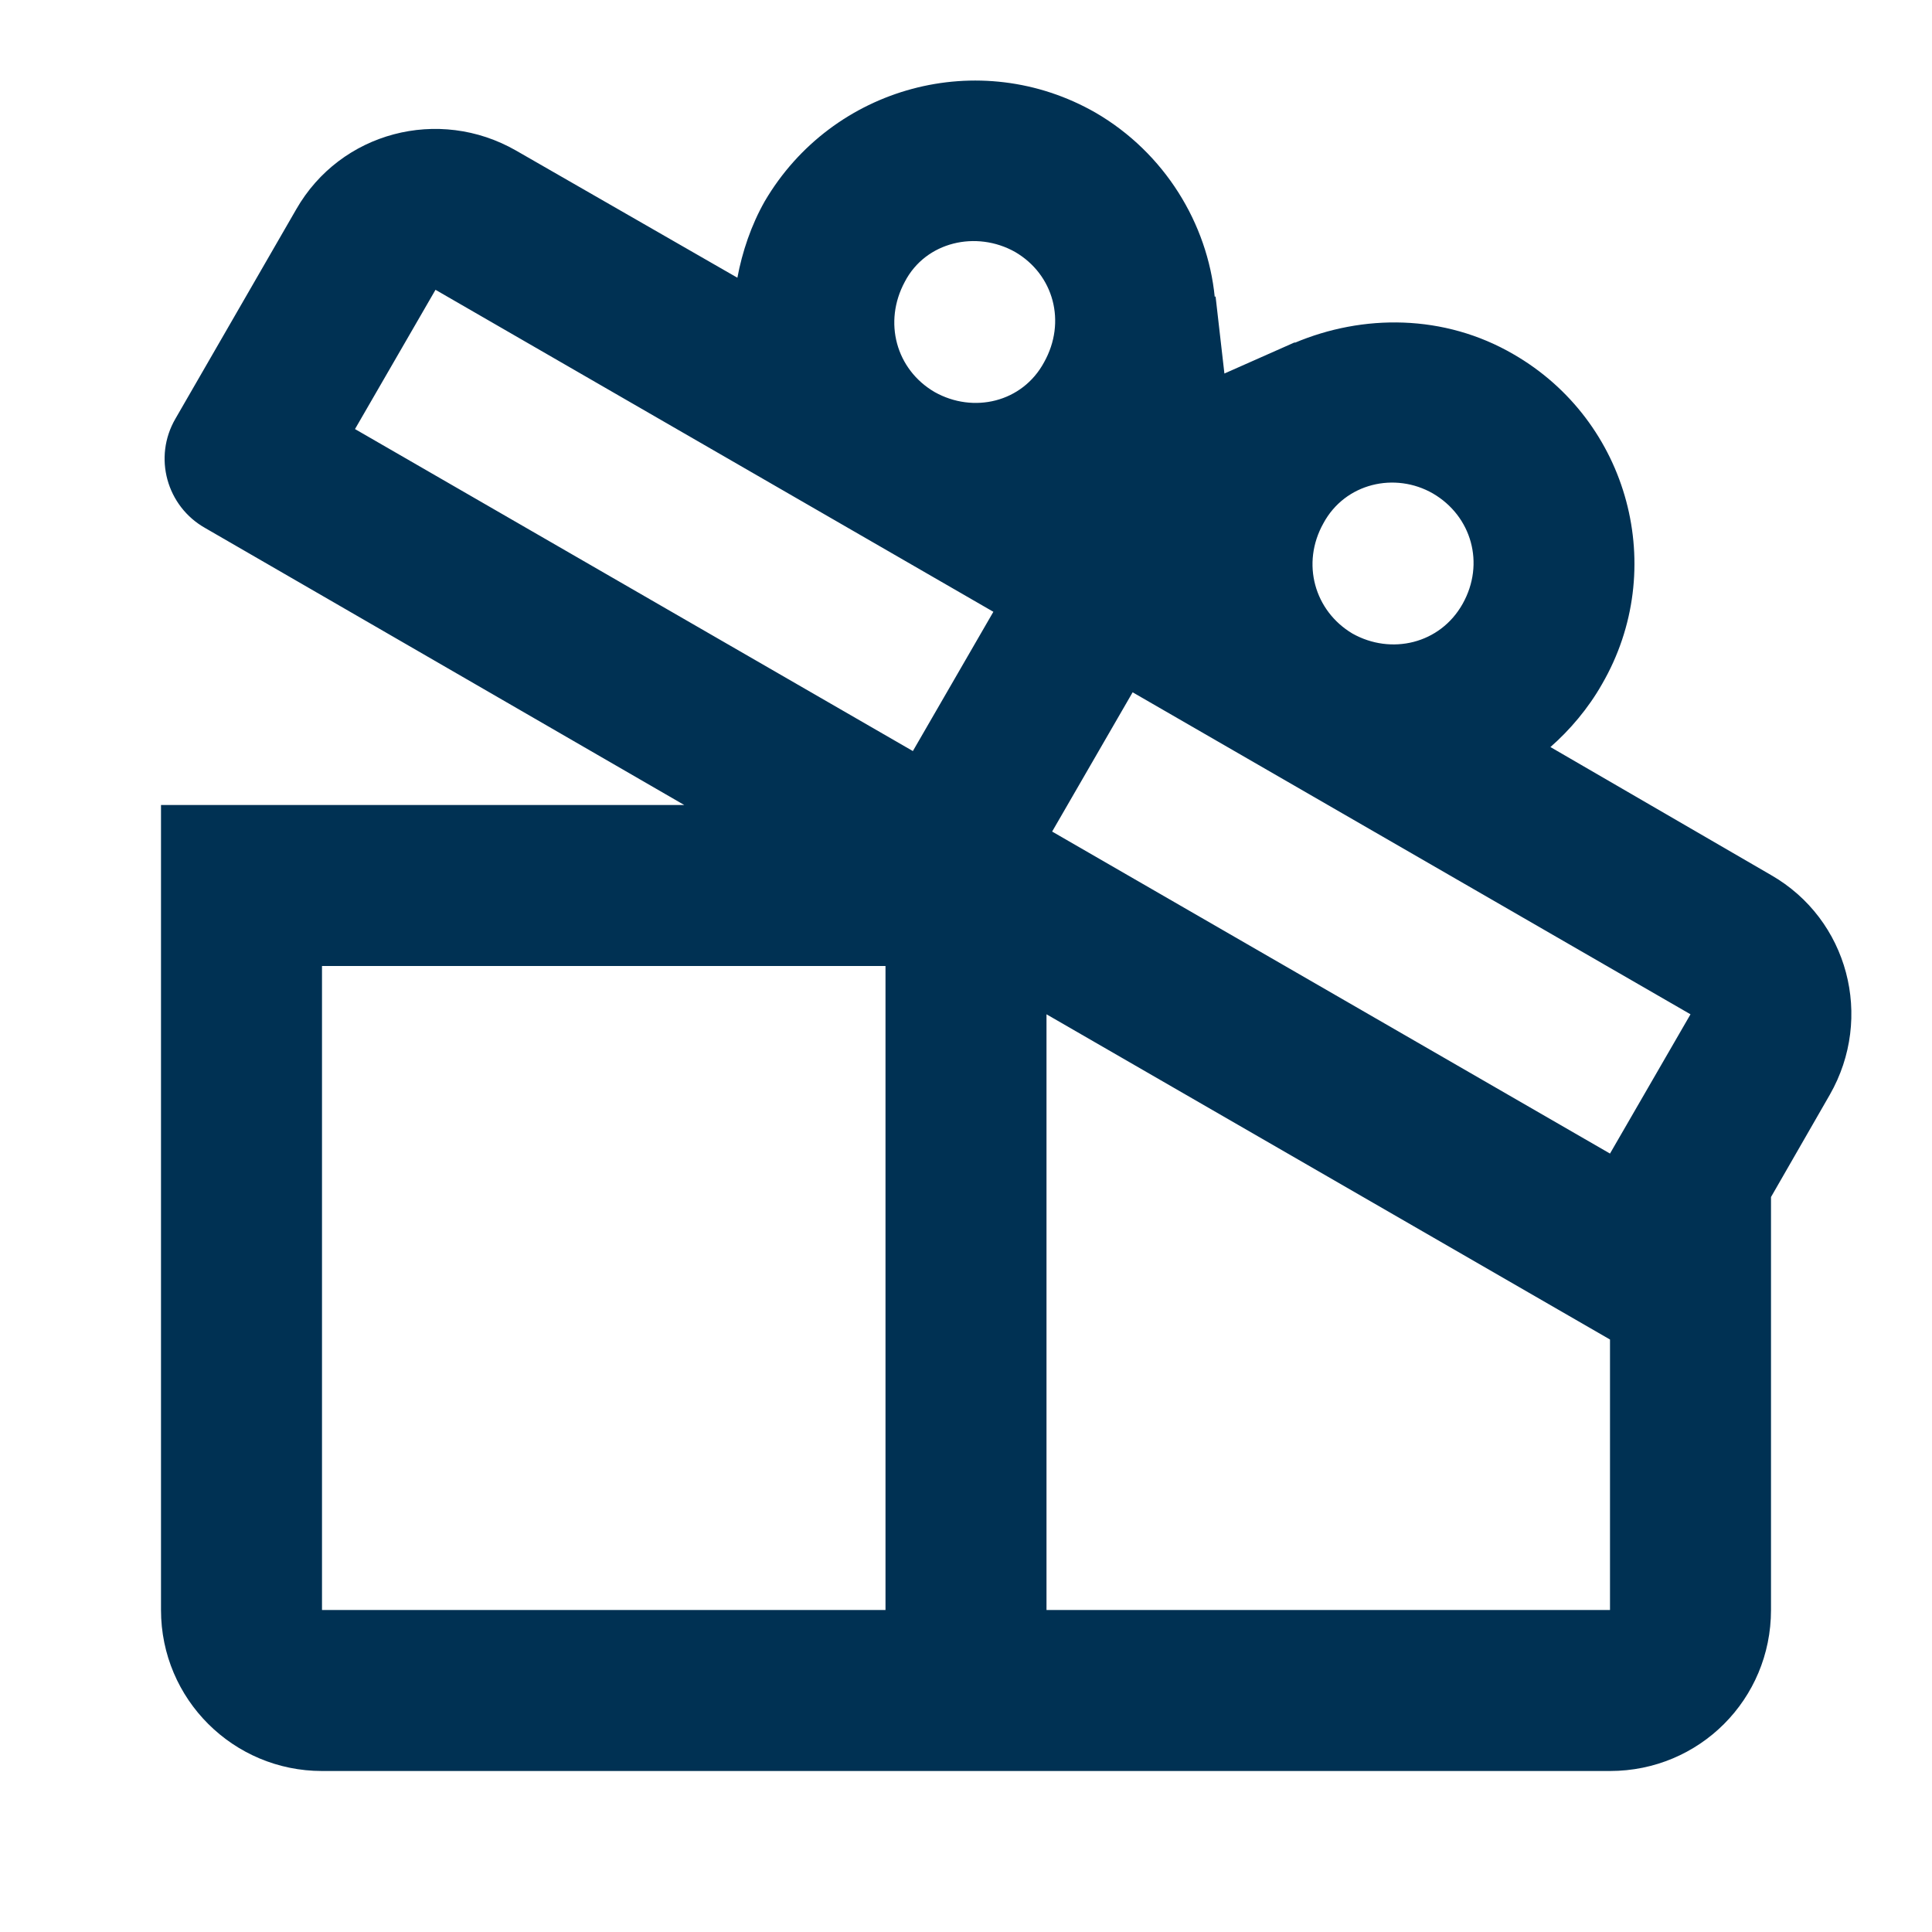 <svg width="24" height="24" viewBox="0 0 24 24" fill="none" xmlns="http://www.w3.org/2000/svg">
<path d="M22 10.87L19.26 9.28C19.5 9.07 19.73 8.8 19.9 8.5C20.73 7.07 20.24 5.23 18.8 4.4C17.94 3.9 16.93 3.9 16.08 4.26L16.09 4.25L15.21 4.64L15.1 3.68L15.09 3.69C15 2.78 14.47 1.9 13.61 1.4C12.17 0.575 10.34 1.07 9.5 2.5C9.33 2.8 9.22 3.13 9.16 3.45L6.41 1.87C5.45 1.32 4.23 1.64 3.68 2.6L2.18 5.2C1.9 5.68 2.07 6.29 2.55 6.56L4.28 7.56L8.5 10H2V20C2 21.11 2.9 22 4 22H20C21.11 22 22 21.11 22 20V14.87L22.73 13.6C23.28 12.64 22.96 11.42 22 10.87ZM16.44 6.5C16.71 6 17.33 5.86 17.8 6.13C18.28 6.41 18.45 7 18.17 7.5C17.89 8 17.28 8.14 16.8 7.87C16.33 7.59 16.16 7 16.44 6.5ZM14.07 8.6L21 12.6L20 14.33L13.07 10.33L14.07 8.6ZM11 20H4V12H11V20ZM11.34 9.33L4.41 5.33L5.41 3.6L12.34 7.6L11.34 9.33ZM11.61 4.87C11.13 4.59 10.97 4 11.24 3.5C11.5 3 12.13 2.86 12.61 3.13C13.09 3.41 13.25 4 12.97 4.5C12.7 5 12.09 5.14 11.61 4.87ZM13 20V12.6L20 16.64V20H13Z" fill="#003153"/>
</svg>

